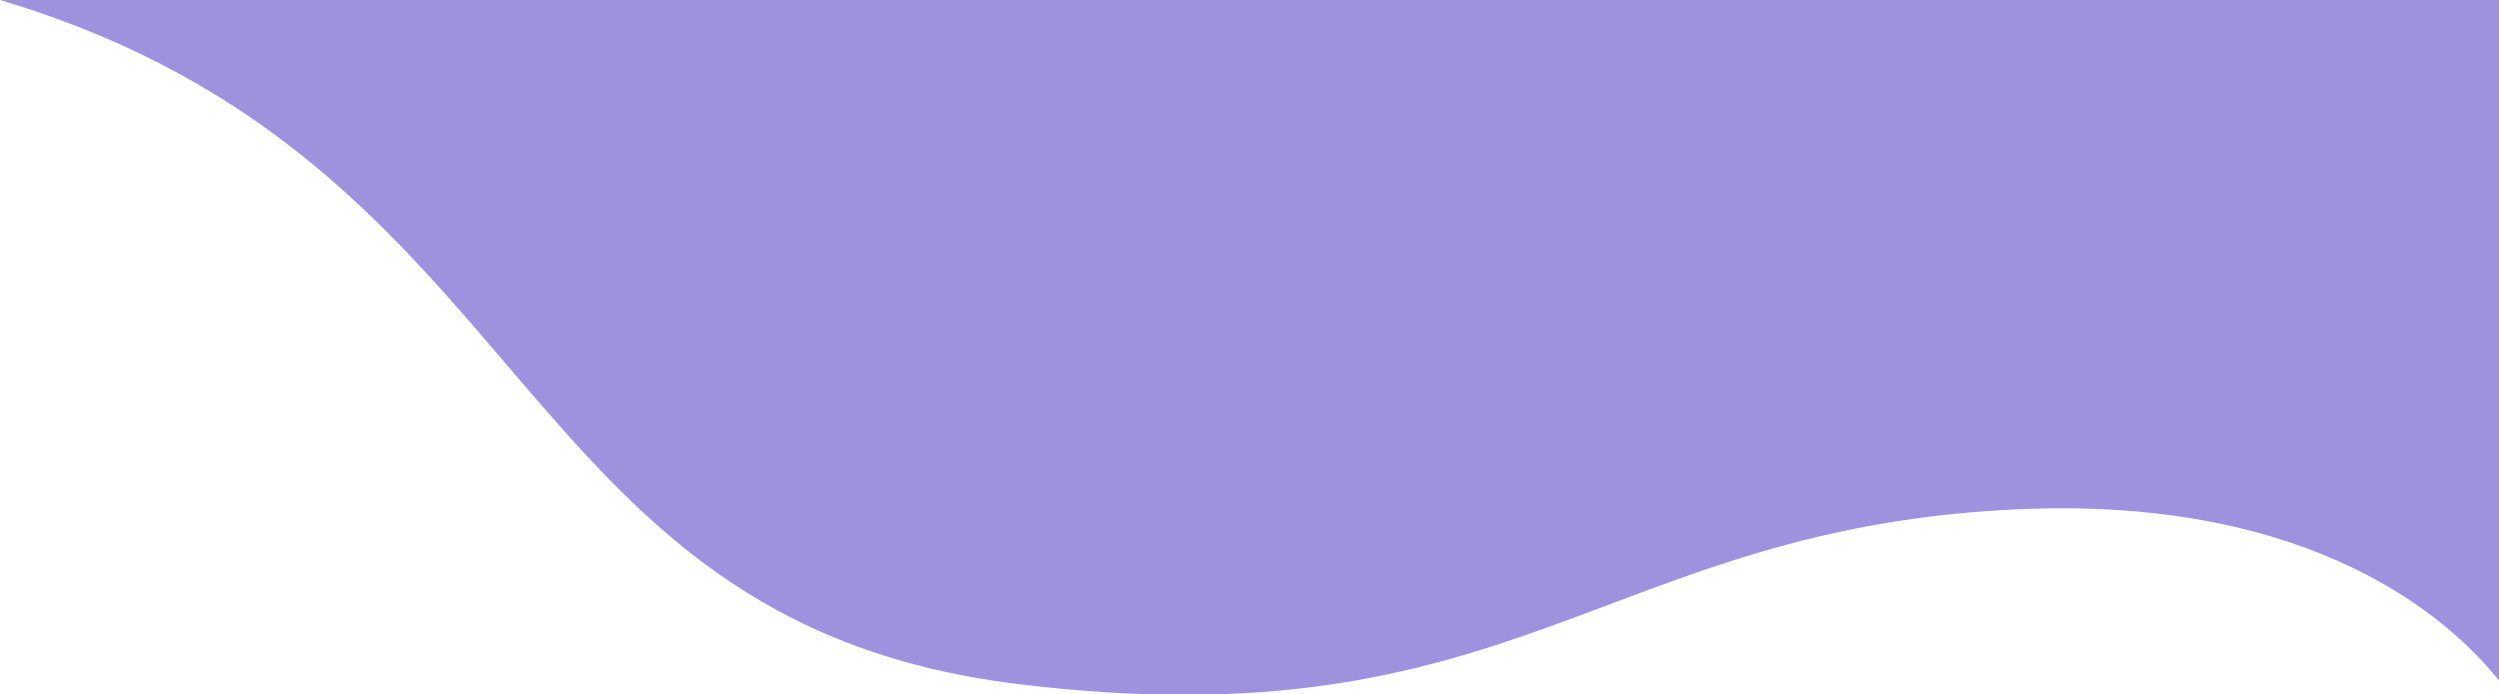 <?xml version="1.0" encoding="utf-8"?>
<!-- Generator: Adobe Illustrator 27.0.1, SVG Export Plug-In . SVG Version: 6.00 Build 0)  -->
<svg version="1.1" id="Layer_1" xmlns="http://www.w3.org/2000/svg" xmlns:xlink="http://www.w3.org/1999/xlink" x="0px" y="0px"
	 viewBox="0 0 240.6 66.8" style="enable-background:new 0 0 240.6 66.8;" xml:space="preserve">
<style type="text/css">
	.st0{fill:#9E92DE;}
</style>
<path class="st0" d="M97.7,65.8c48.4,6,56.6-15.1,96.8-16.8c28.3-1.2,41.4,10.7,46,16.5V0H0C52,15.5,48.4,59.6,97.7,65.8z"/>
</svg>
